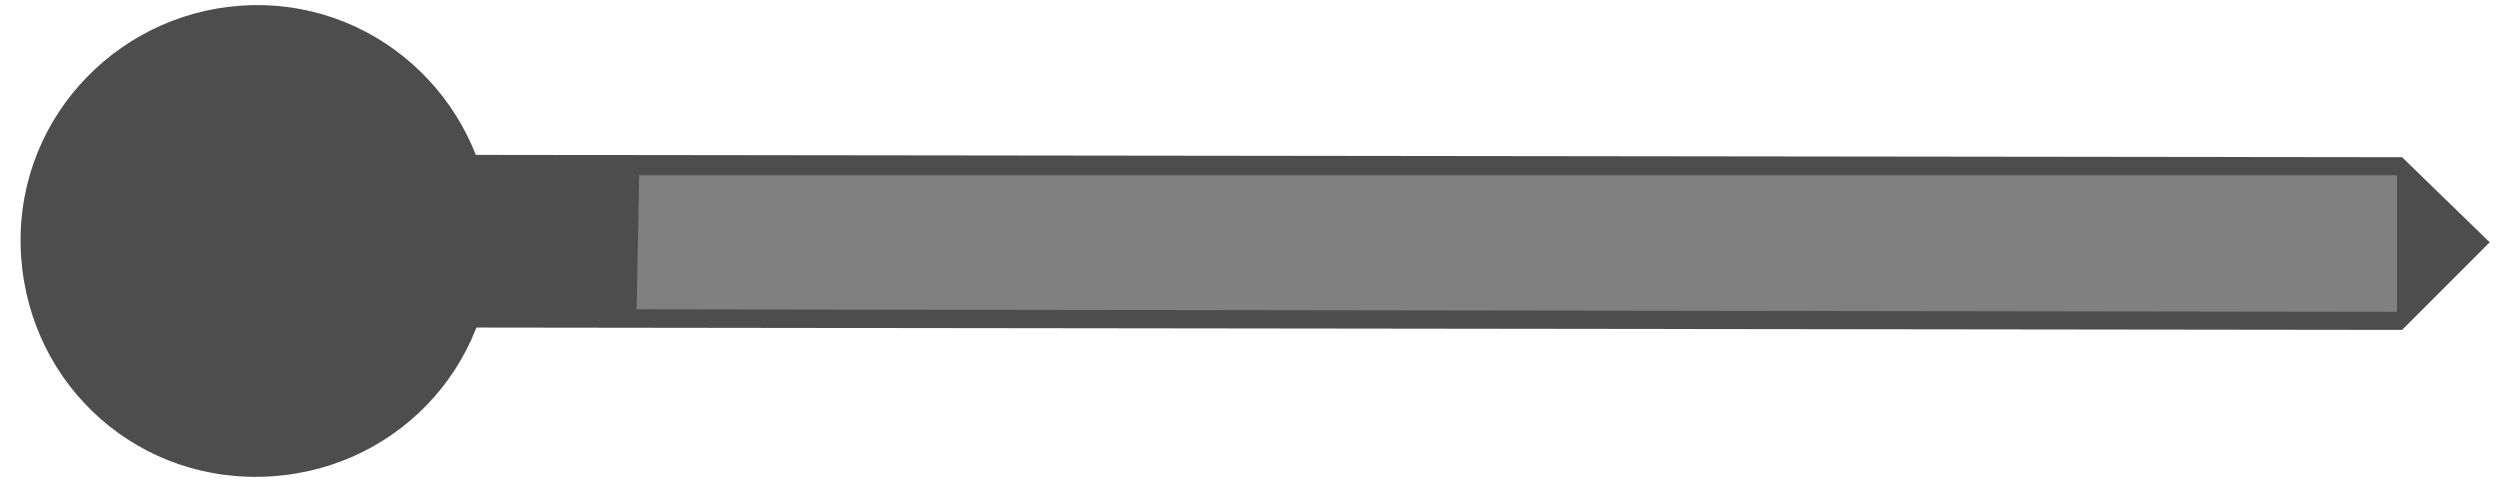 <svg version="1.2" xmlns="http://www.w3.org/2000/svg" viewBox="0 0 97 19" width="97" height="19"><style>.a{fill:#4d4d4d}.b{fill:#808080}</style><path class="a" d="m11.1 12.7v-6.7l82.1 0.1 3.4 3.3-3.4 3.4z"/><path class="b" d="m93 6.8v5.3l-68.3-0.1 0.1-5.2z"/><path class="a" d="m19.1 9.2c0.1 5.1-3.9 9.2-9 9.3-5.1 0.1-9.2-3.9-9.3-9-0.1-5.1 4-9.2 9-9.3 5.1-0.1 9.2 4 9.3 9z"/></svg>